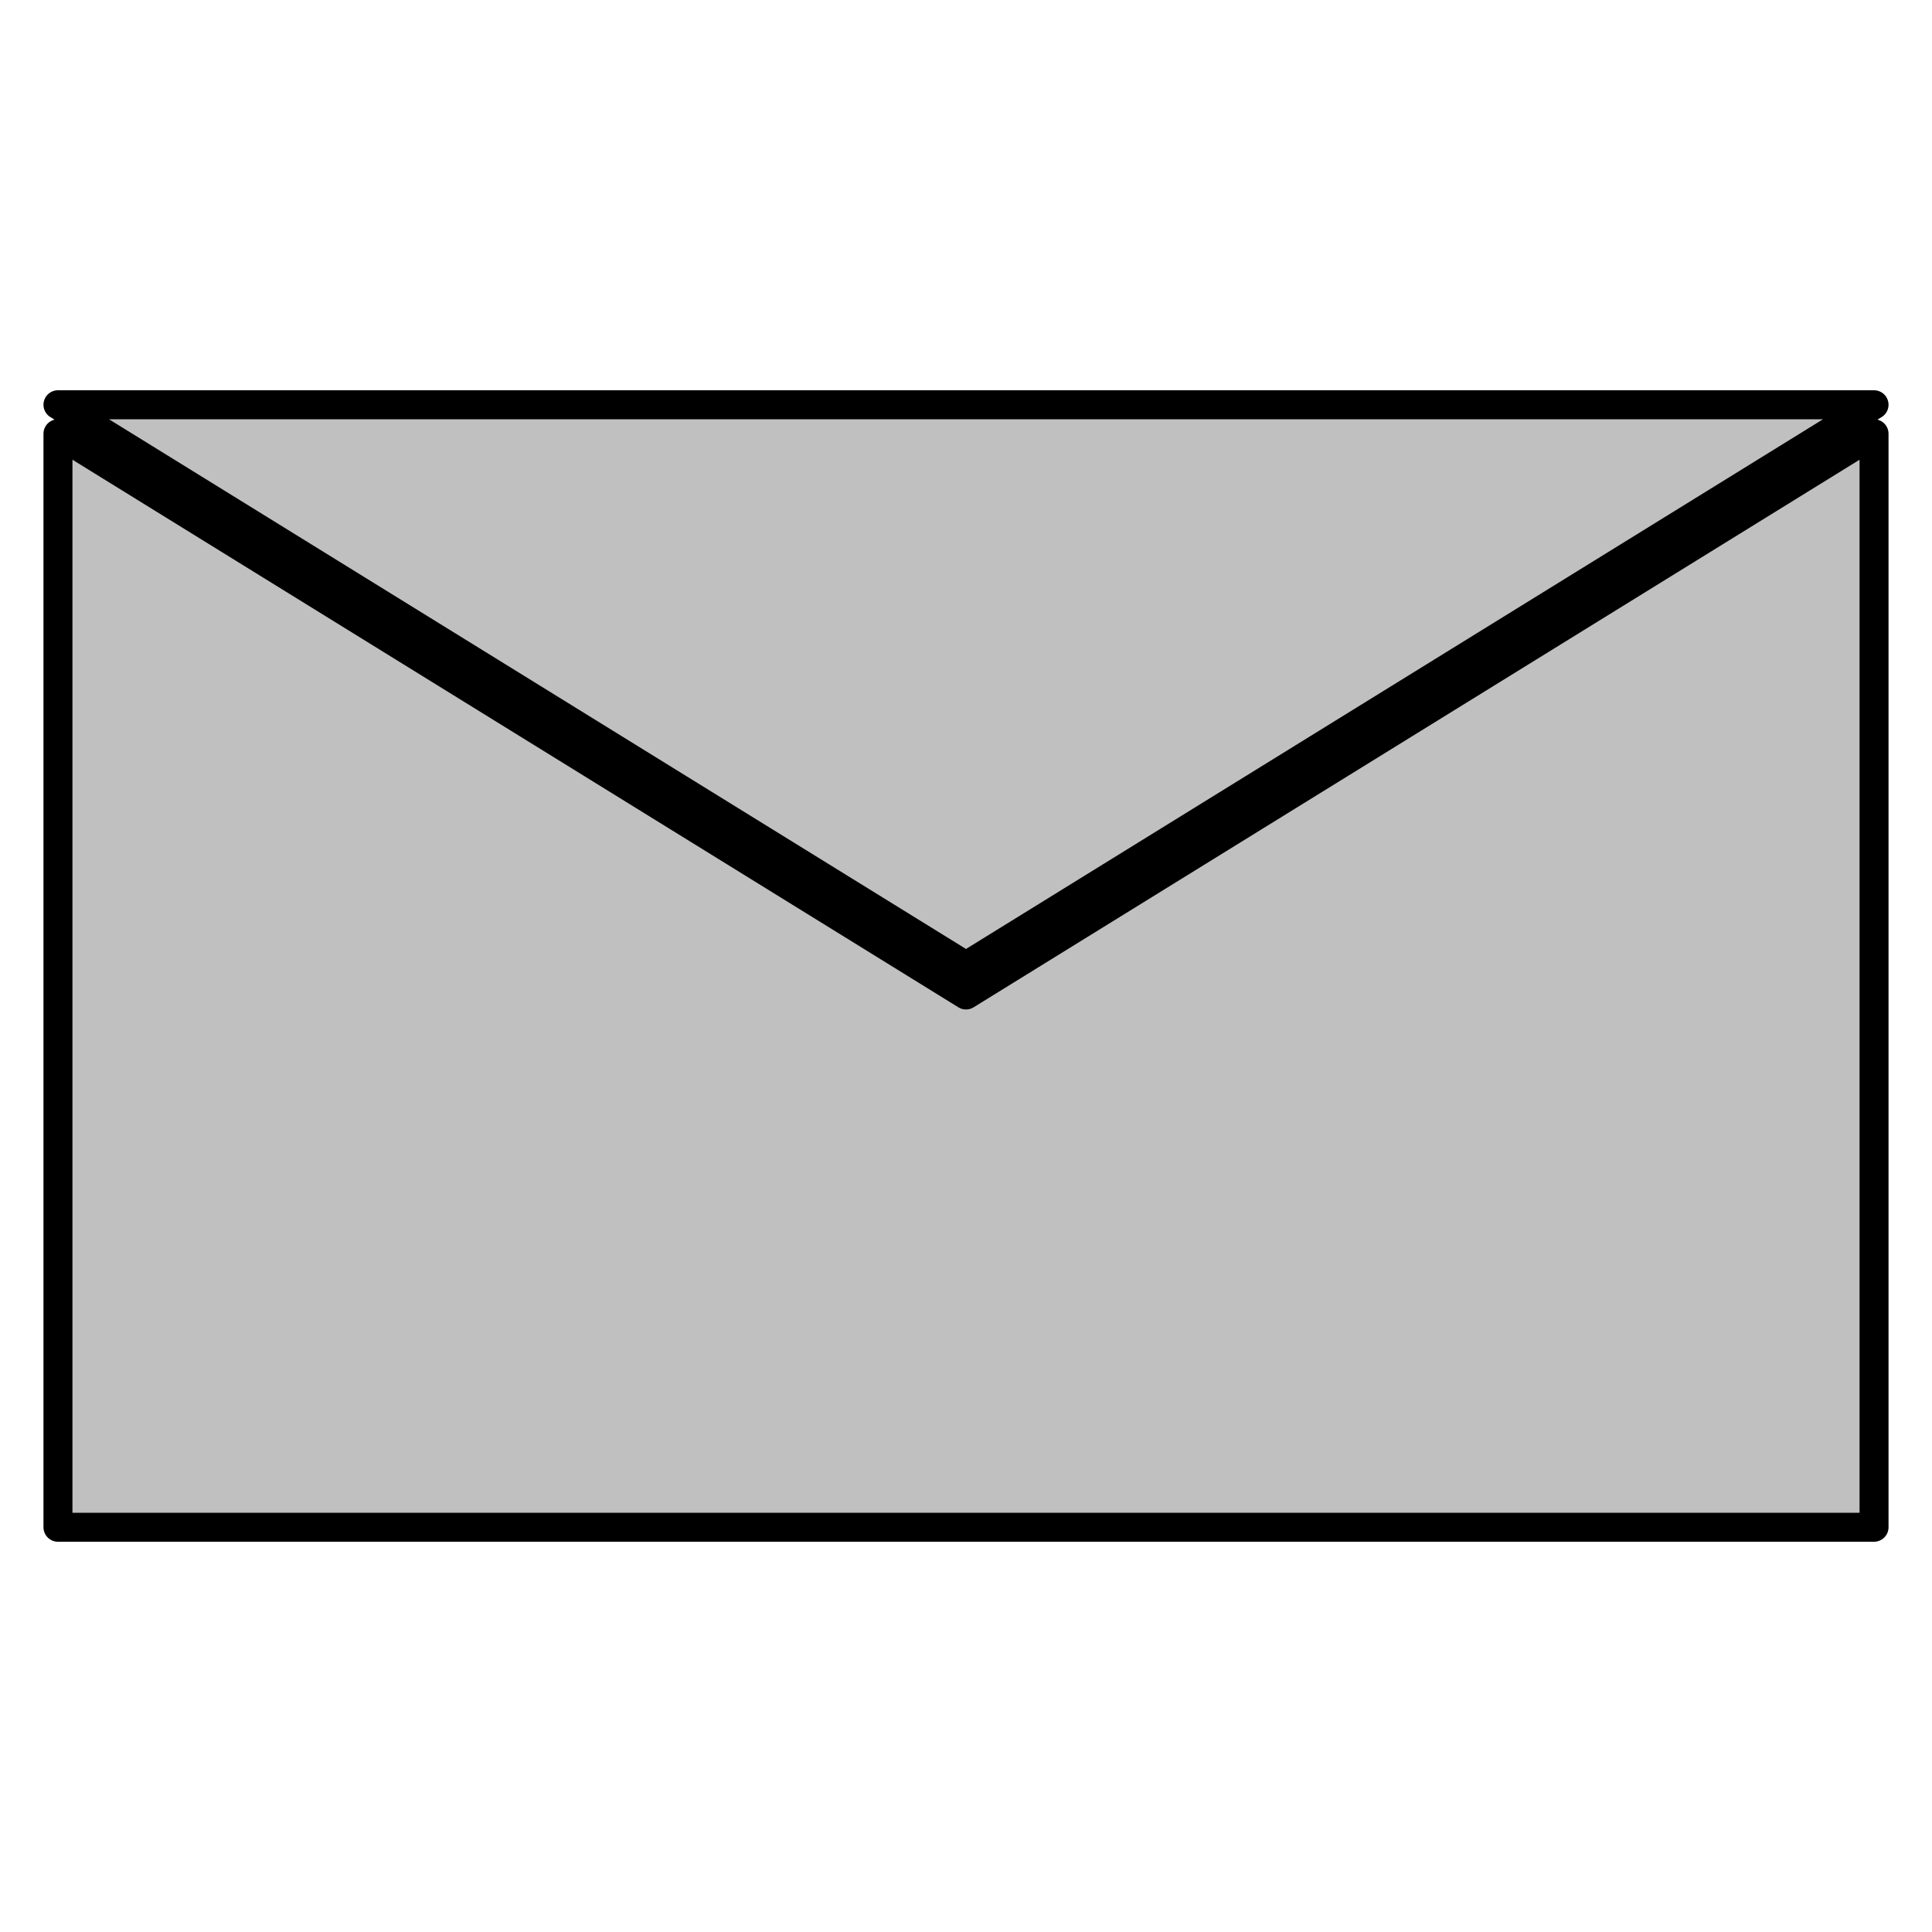 <?xml version="1.0" encoding="UTF-8"?>
<!DOCTYPE svg PUBLIC "-//W3C//DTD SVG 1.1//EN"
    "http://www.w3.org/Graphics/SVG/1.1/DTD/svg11.dtd">

<svg viewBox="-1 -1 2 2" height="300px" width="300px" xmlns="http://www.w3.org/2000/svg" xmlns:xlink="http://www.w3.org/1999/xlink">
    <path d="M -0.94,-0.581 L 0.0,0.0 L 0.94,-0.581 ZM -0.94,-0.551 L -0.94,0.581 L 0.94,0.581 L 0.94,-0.551 L 0.0,3.0e-2 Z" stroke-linejoin="round" fill="silver" stroke="black" stroke-width="0.03" />
</svg>
